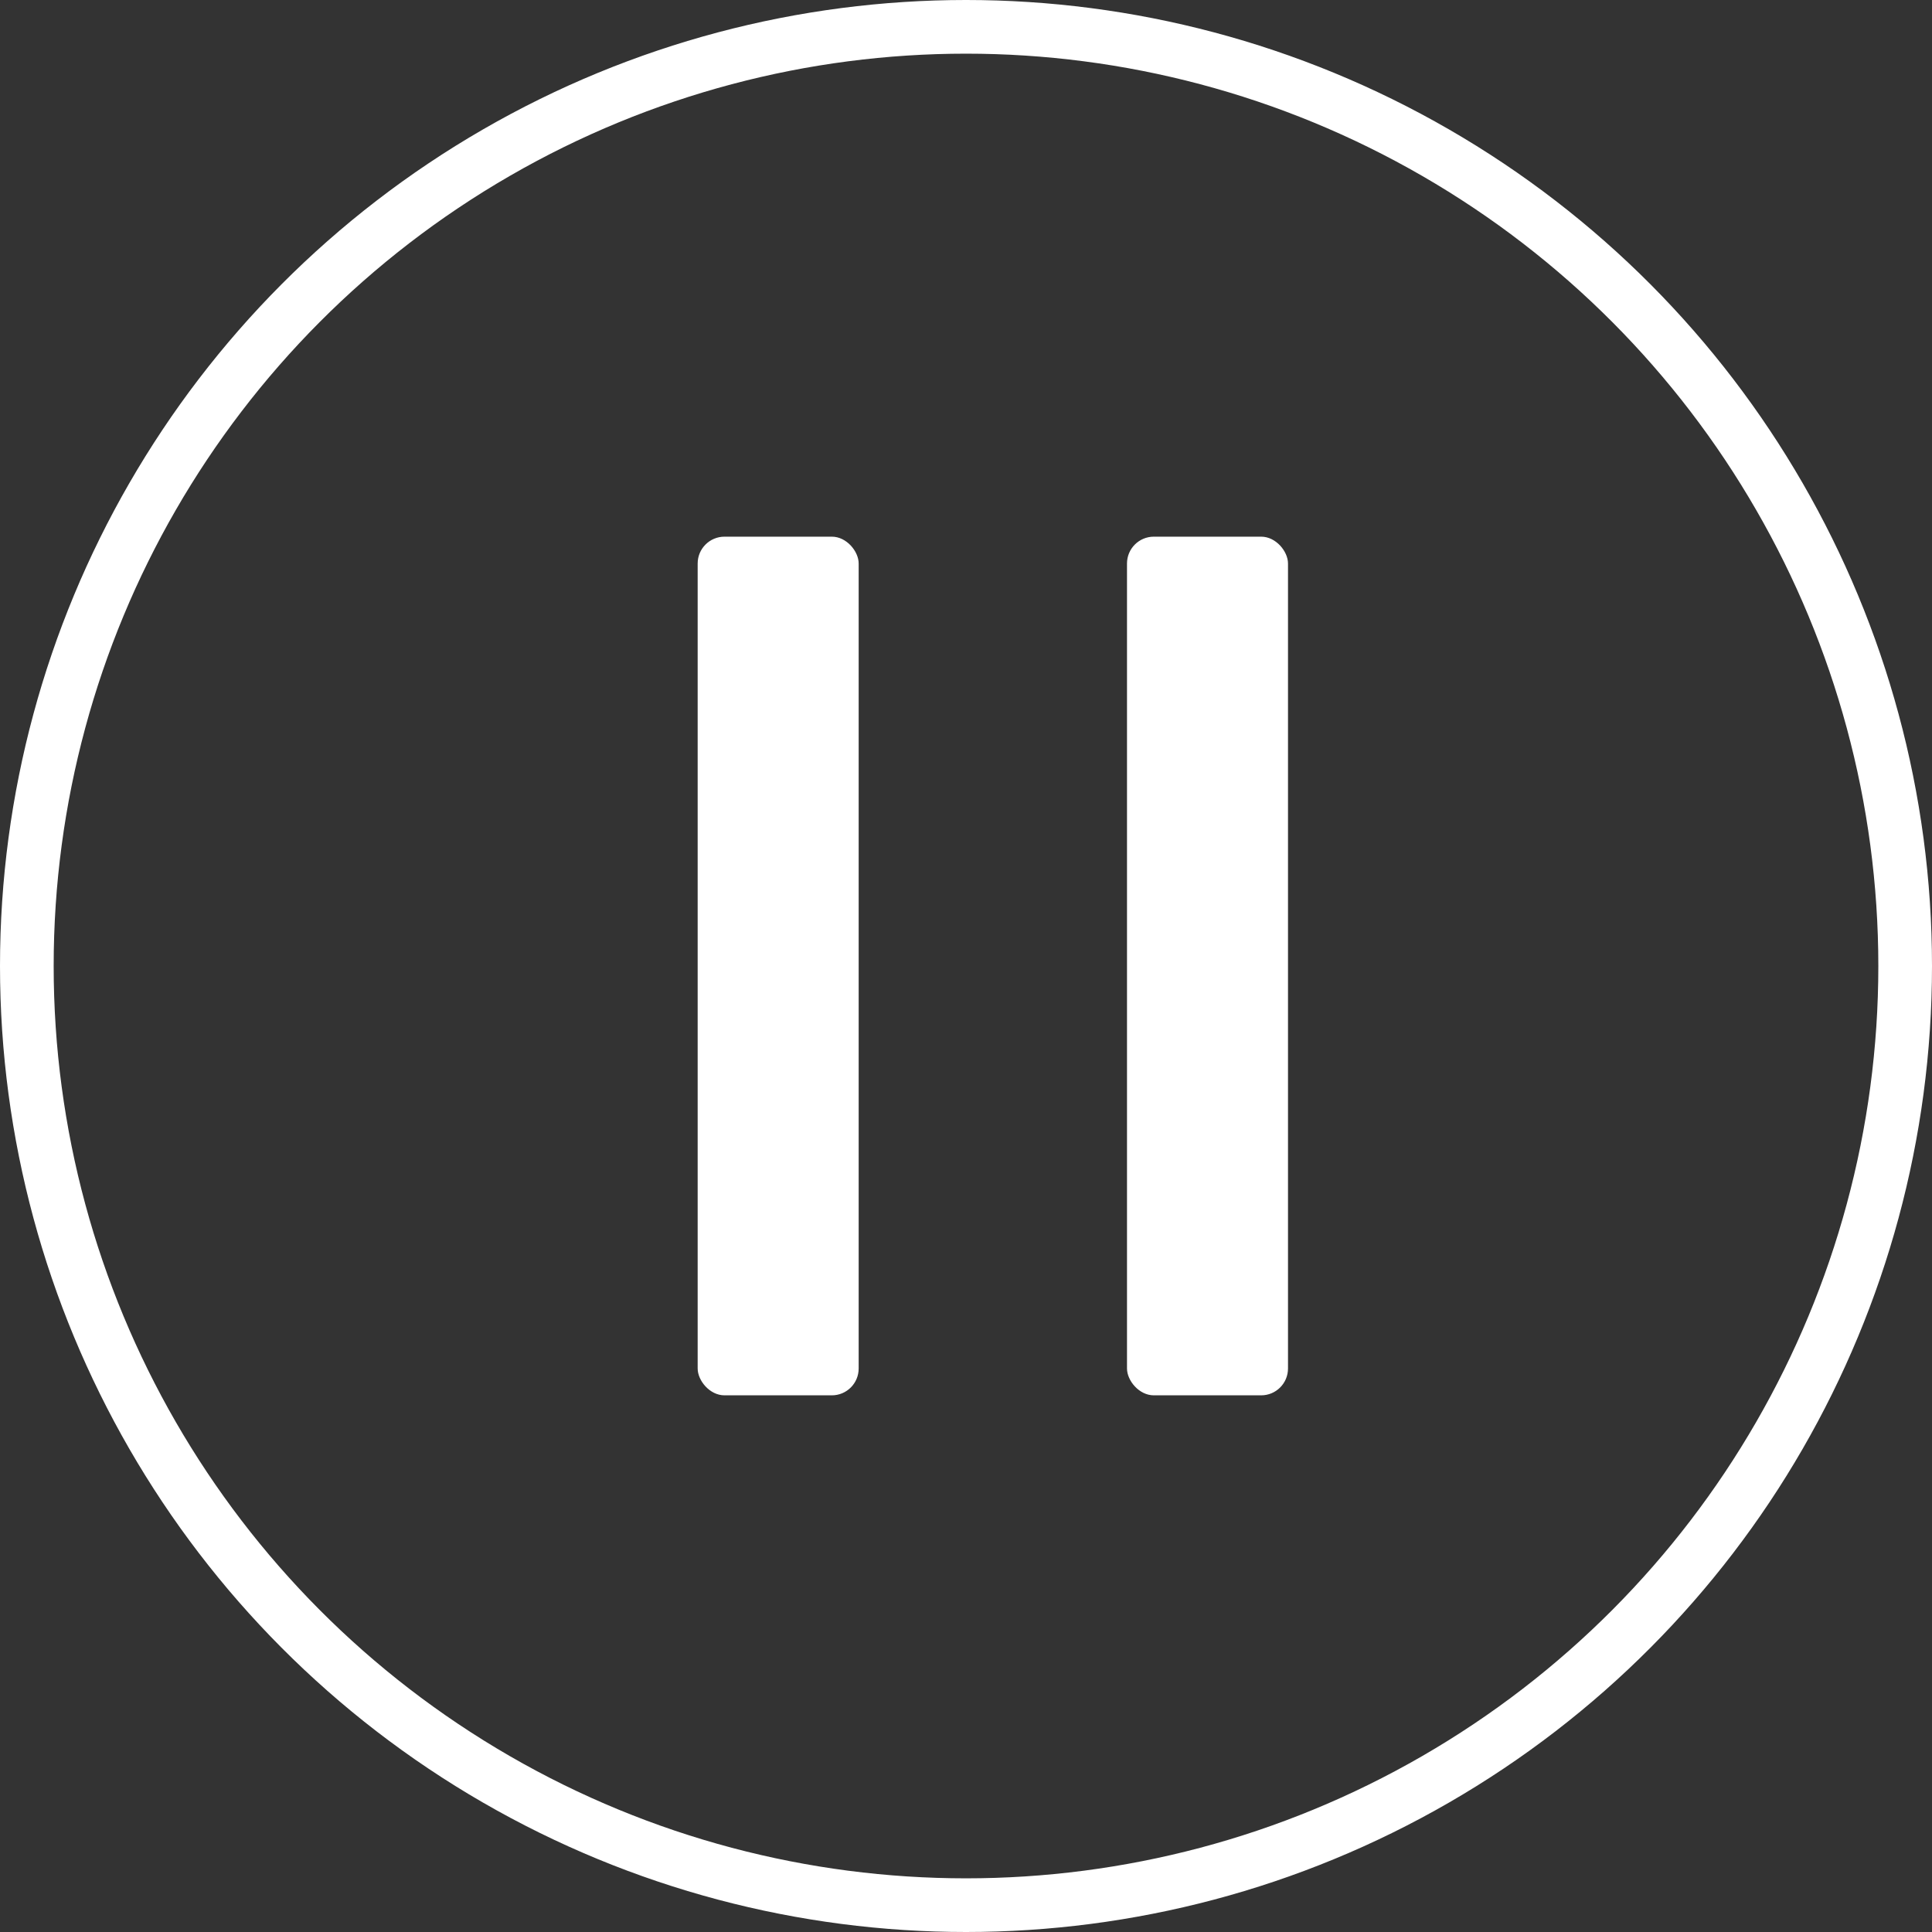 <?xml version="1.0" encoding="UTF-8"?>
<svg width="36px" height="36px" viewBox="0 0 36 36" version="1.1" xmlns="http://www.w3.org/2000/svg" xmlns:xlink="http://www.w3.org/1999/xlink">
    <rect x="0" y="0" width="36" height="36" fill="#333333" stroke="none"/>
    <!-- Generator: Sketch 52.5 (67469) - http://www.bohemiancoding.com/sketch -->
    <title>暂停icon</title>
    <desc>Created with Sketch.</desc>
    <g id="Page-1" stroke="none" stroke-width="1" fill="none" fill-rule="evenodd">
        <g id="播放操作界面" transform="translate(-20, -333)">
            <g id="播放操作" transform="translate(0, 327)">
                <g id="暂停icon" transform="translate(20, 6)">
                    <circle id="Oval" stroke="#FFFFFF" cx="18" cy="18" r="17.5"></circle>
                    <g id="Group-3" transform="translate(13, 10)" fill="#FFFFFF">
                        <rect id="Rectangle" x="0" y="0" width="3" height="16" rx="0.5"></rect>
                        <rect id="Rectangle-Copy" x="8" y="0" width="3" height="16" rx="0.5"></rect>
                    </g>
                </g>
            </g>
        </g>
    </g>
</svg>